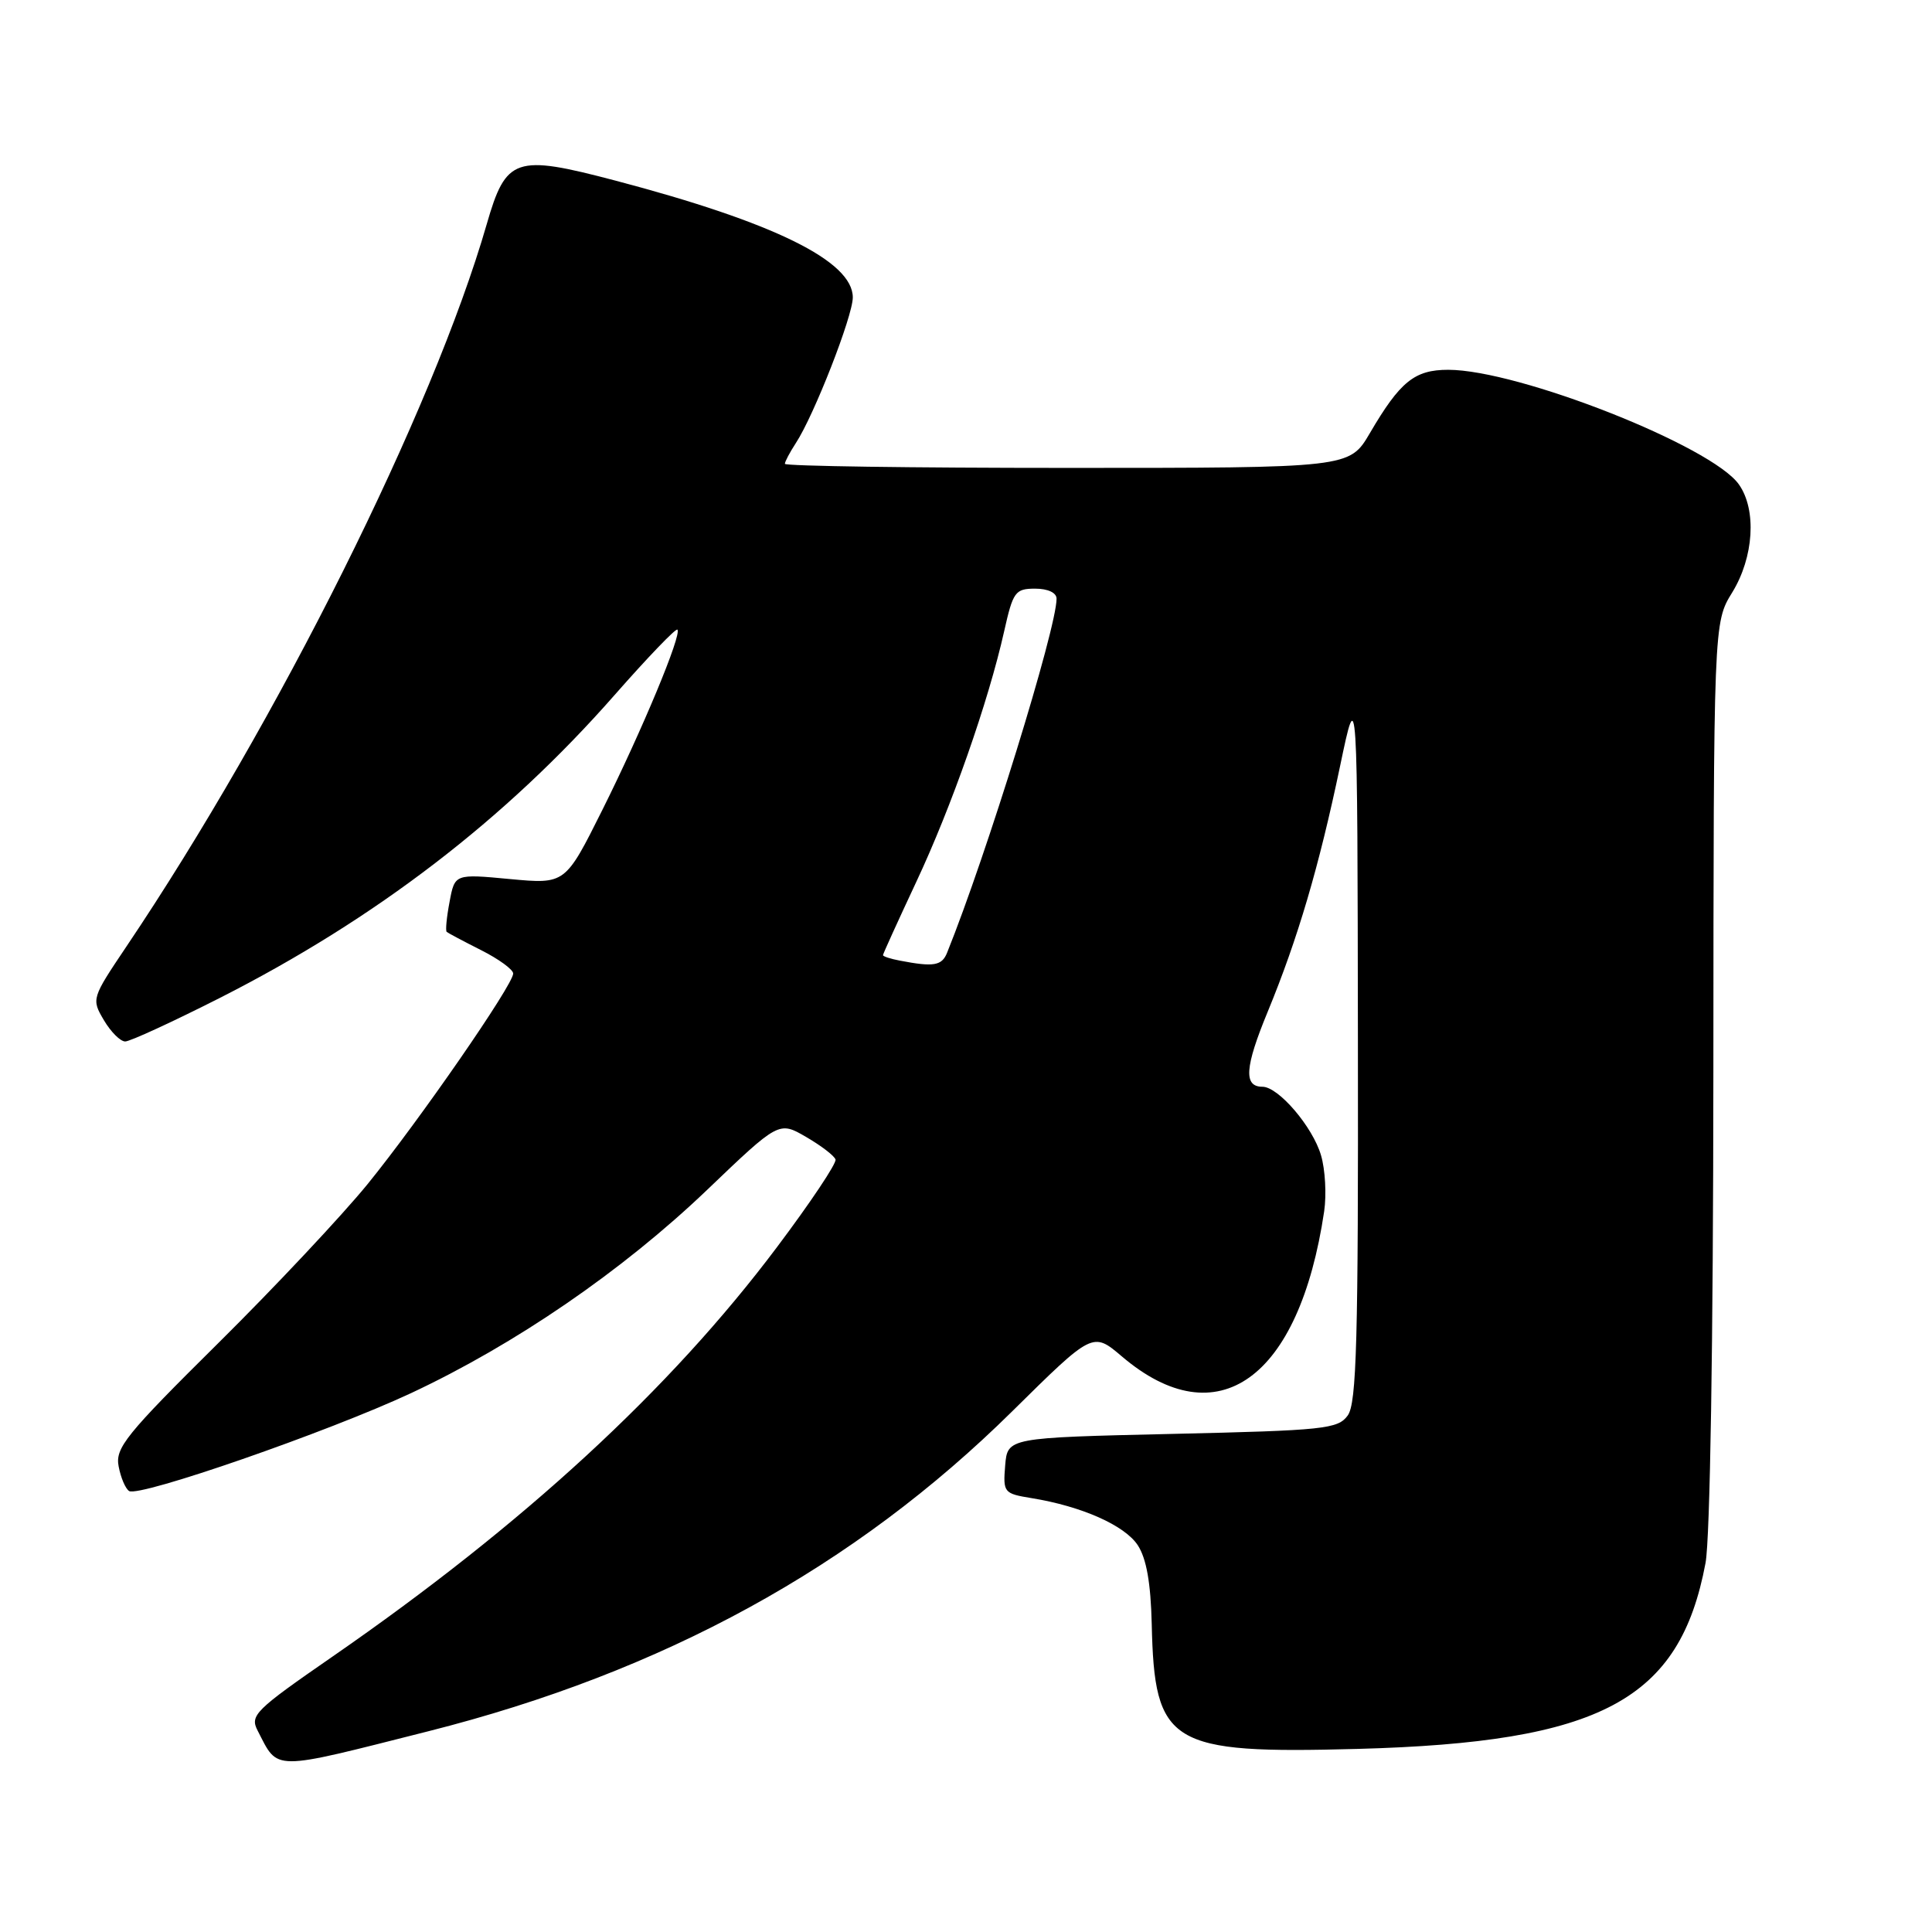 <?xml version="1.0" encoding="UTF-8" standalone="no"?>
<!DOCTYPE svg PUBLIC "-//W3C//DTD SVG 1.1//EN" "http://www.w3.org/Graphics/SVG/1.1/DTD/svg11.dtd" >
<svg xmlns="http://www.w3.org/2000/svg" xmlns:xlink="http://www.w3.org/1999/xlink" version="1.1" viewBox="0 0 256 256">
 <g >
 <path fill="currentColor"
d=" M 56.72 229.41 C 87.88 221.54 113.22 207.66 134.15 186.98 C 144.80 176.46 144.80 176.46 148.65 179.73 C 161.32 190.52 172.16 182.74 175.46 160.50 C 175.78 158.30 175.60 154.96 175.04 153.08 C 173.94 149.31 169.40 144.00 167.28 144.00 C 164.76 144.00 164.94 141.42 167.97 134.08 C 171.97 124.37 174.77 114.87 177.57 101.50 C 179.87 90.50 179.87 90.50 179.93 138.06 C 179.99 177.60 179.76 185.95 178.58 187.56 C 177.28 189.35 175.47 189.54 155.33 190.00 C 133.50 190.50 133.50 190.50 133.19 194.19 C 132.90 197.77 133.01 197.91 136.69 198.51 C 143.34 199.59 149.03 202.12 150.76 204.75 C 151.91 206.51 152.48 209.75 152.61 215.18 C 152.97 231.21 154.94 232.41 179.88 231.74 C 212.15 230.87 222.58 225.30 225.99 207.11 C 226.60 203.89 227.01 177.84 227.03 142.11 C 227.06 82.50 227.06 82.50 229.53 78.50 C 232.39 73.84 232.79 67.57 230.42 64.20 C 226.87 59.12 201.21 49.00 191.89 49.00 C 187.44 49.00 185.52 50.55 181.51 57.40 C 178.81 62.00 178.81 62.00 141.40 62.00 C 120.83 62.00 104.00 61.76 104.00 61.46 C 104.00 61.17 104.66 59.93 105.46 58.70 C 107.86 55.04 113.00 41.89 113.00 39.41 C 113.00 34.60 102.55 29.46 81.54 23.93 C 68.25 20.43 67.05 20.84 64.49 29.72 C 57.37 54.39 36.79 95.64 16.75 125.42 C 12.14 132.28 12.11 132.37 13.76 135.17 C 14.68 136.73 15.95 138.00 16.59 138.00 C 17.23 138.00 22.87 135.40 29.13 132.23 C 49.80 121.74 66.98 108.56 81.44 92.09 C 85.81 87.12 89.55 83.22 89.76 83.43 C 90.38 84.04 85.09 96.75 79.81 107.33 C 74.90 117.16 74.90 117.16 67.58 116.48 C 60.26 115.79 60.26 115.79 59.57 119.50 C 59.18 121.54 59.01 123.33 59.19 123.48 C 59.36 123.63 61.41 124.72 63.75 125.90 C 66.09 127.08 68.00 128.47 68.00 129.00 C 68.00 130.48 55.56 148.47 48.70 156.91 C 45.30 161.08 36.38 170.59 28.86 178.03 C 16.67 190.10 15.25 191.86 15.72 194.30 C 16.00 195.80 16.63 197.27 17.11 197.57 C 18.48 198.41 43.45 189.74 54.44 184.61 C 68.26 178.14 82.45 168.41 93.67 157.69 C 103.21 148.56 103.21 148.56 106.81 150.65 C 108.79 151.80 110.55 153.14 110.71 153.64 C 110.88 154.13 107.38 159.36 102.94 165.27 C 88.78 184.13 69.38 201.99 44.04 219.52 C 33.77 226.62 33.09 227.30 34.14 229.32 C 36.93 234.71 35.75 234.71 56.72 229.41 Z  M 119.25 127.29 C 118.01 127.06 117.00 126.73 117.00 126.56 C 117.00 126.40 118.98 122.05 121.40 116.88 C 126.07 106.94 130.97 92.97 133.06 83.63 C 134.23 78.41 134.52 78.00 137.16 78.00 C 138.86 78.00 140.00 78.54 140.00 79.33 C 140.00 83.28 130.71 113.32 125.49 126.25 C 124.80 127.97 123.71 128.15 119.25 127.29 Z "/>
</g>
</svg>